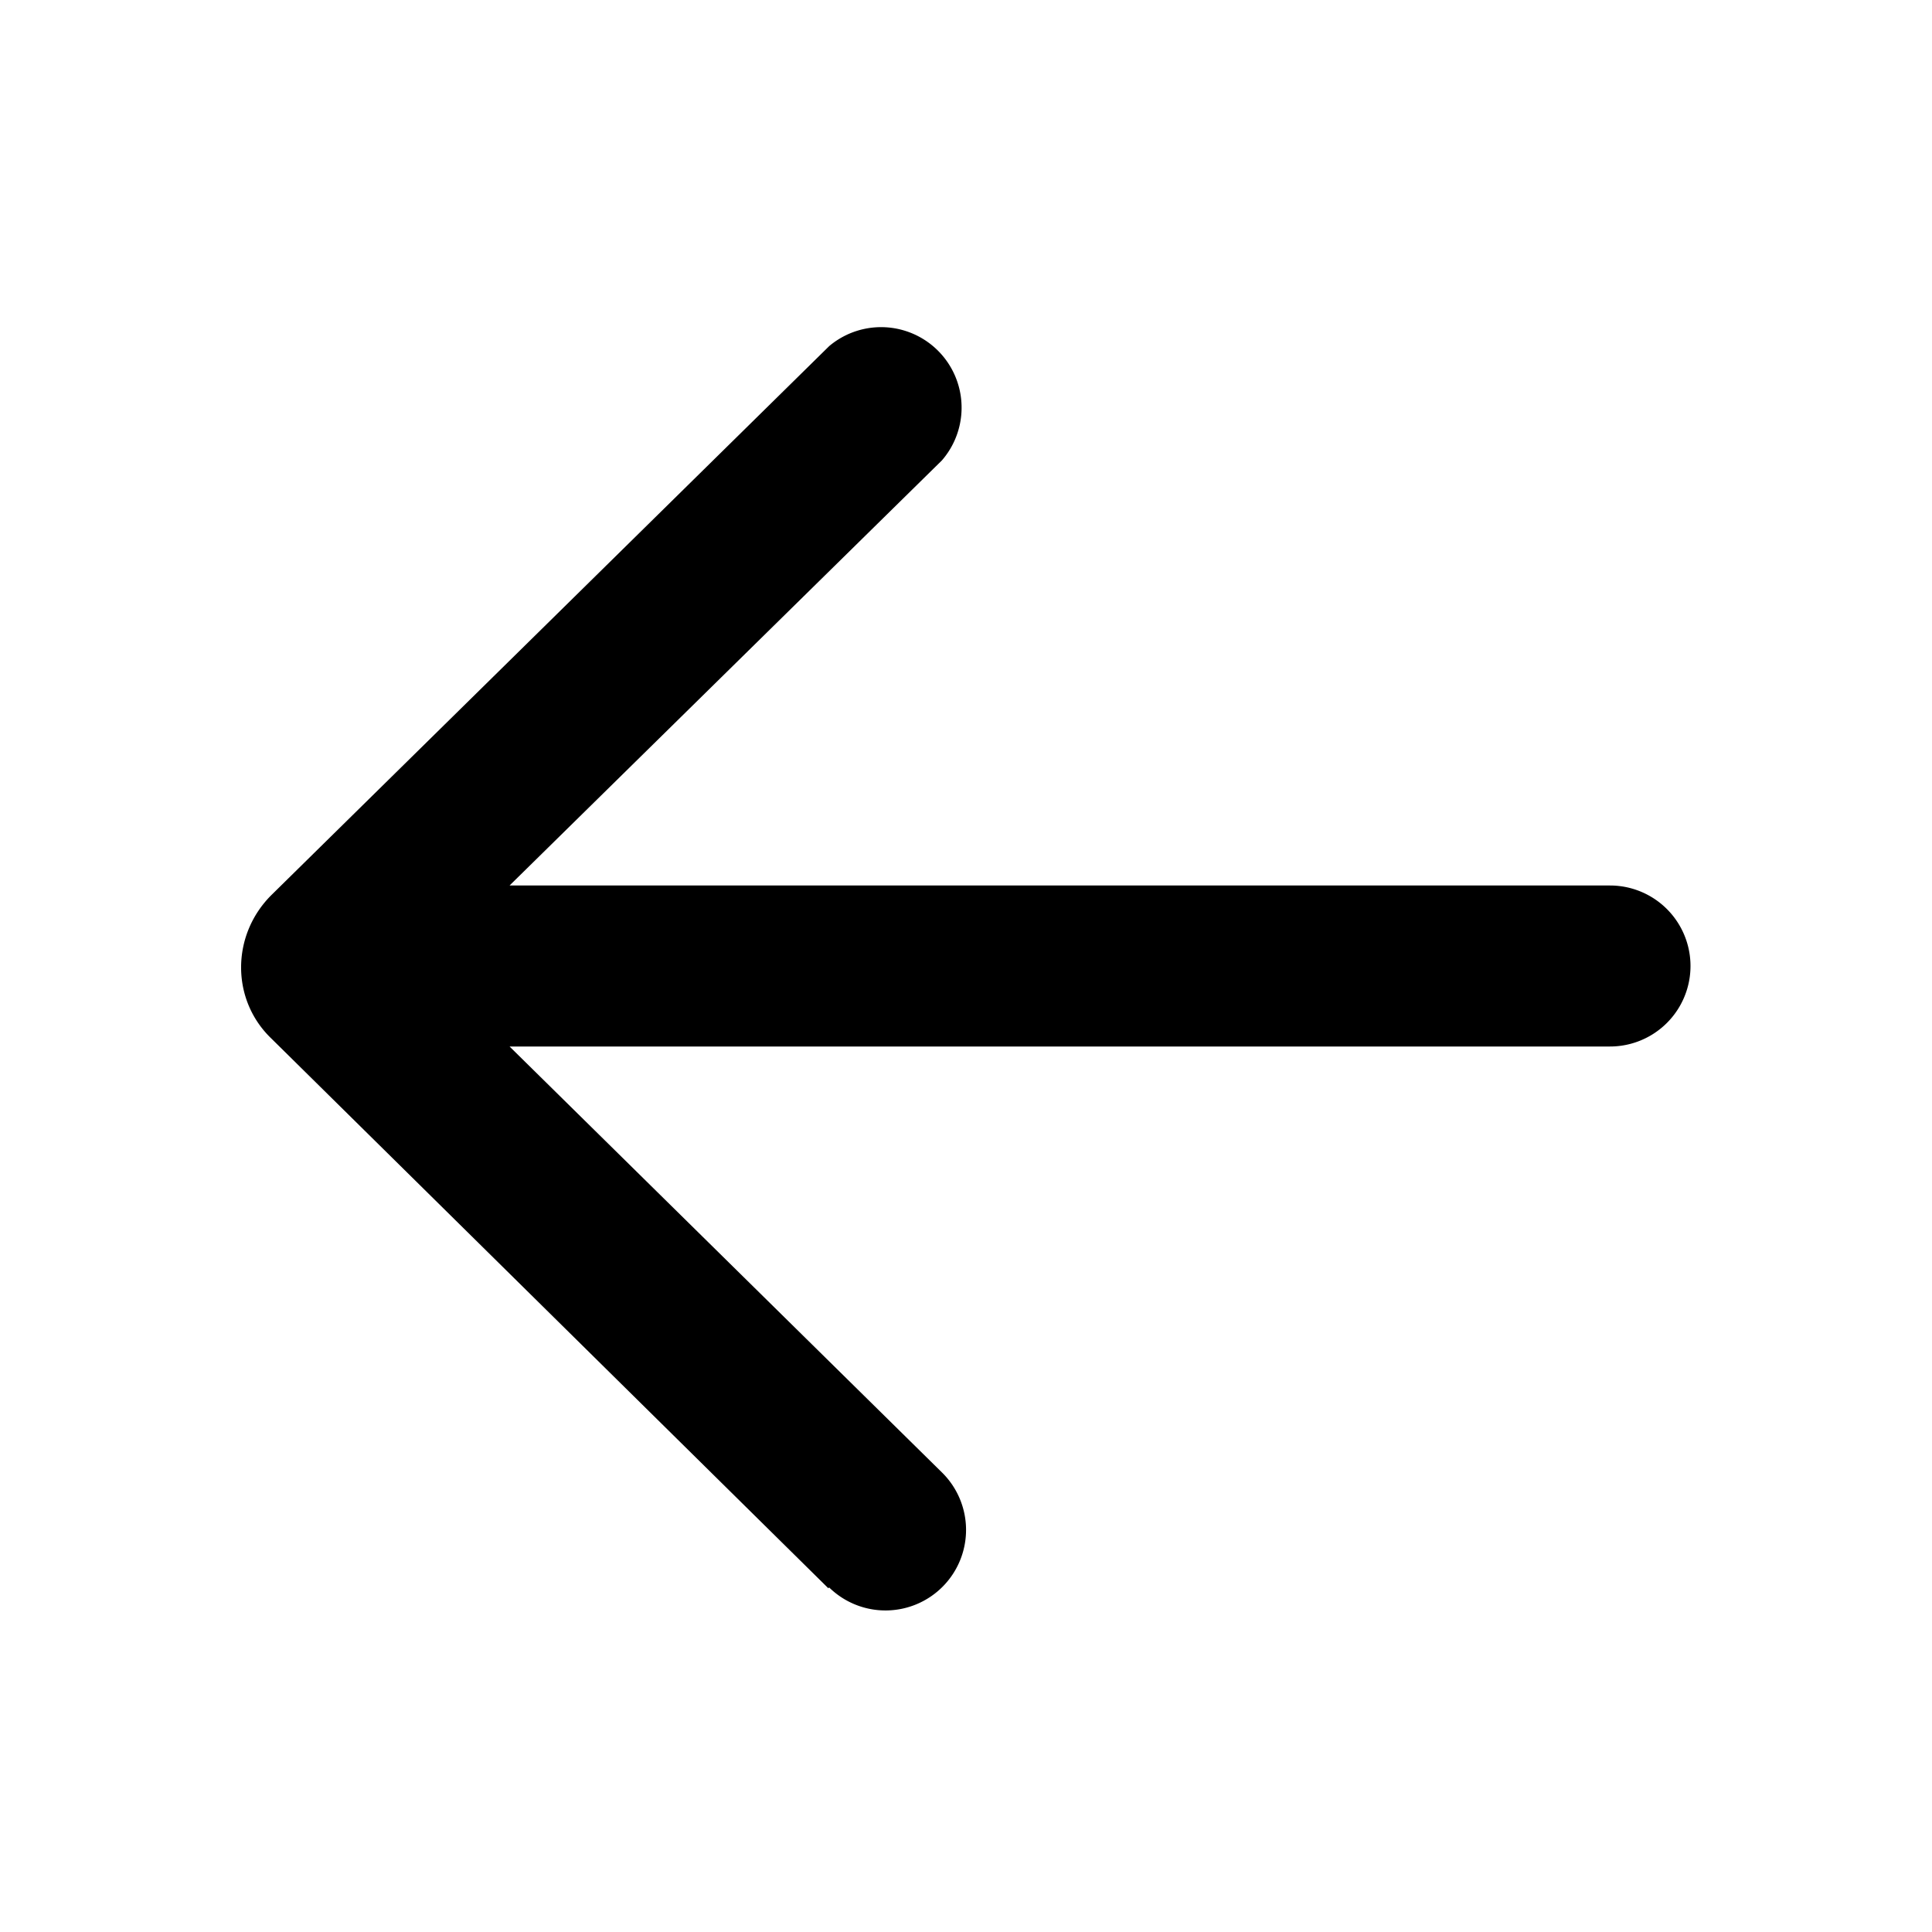 <svg width="24" height="24" viewBox="0 0 24 24" xmlns="http://www.w3.org/2000/svg"><path fill="currentColor" d="M10.3 19.72a1 1 0 0 0 1.4-1.43L6.33 13H20a1 1 0 0 0 0-2H6.33l5.37-5.28a1 1 0 0 0-1.4-1.42l-6.93 6.82c-.5.5-.5 1.3 0 1.78l6.92 6.83Z"/></svg>